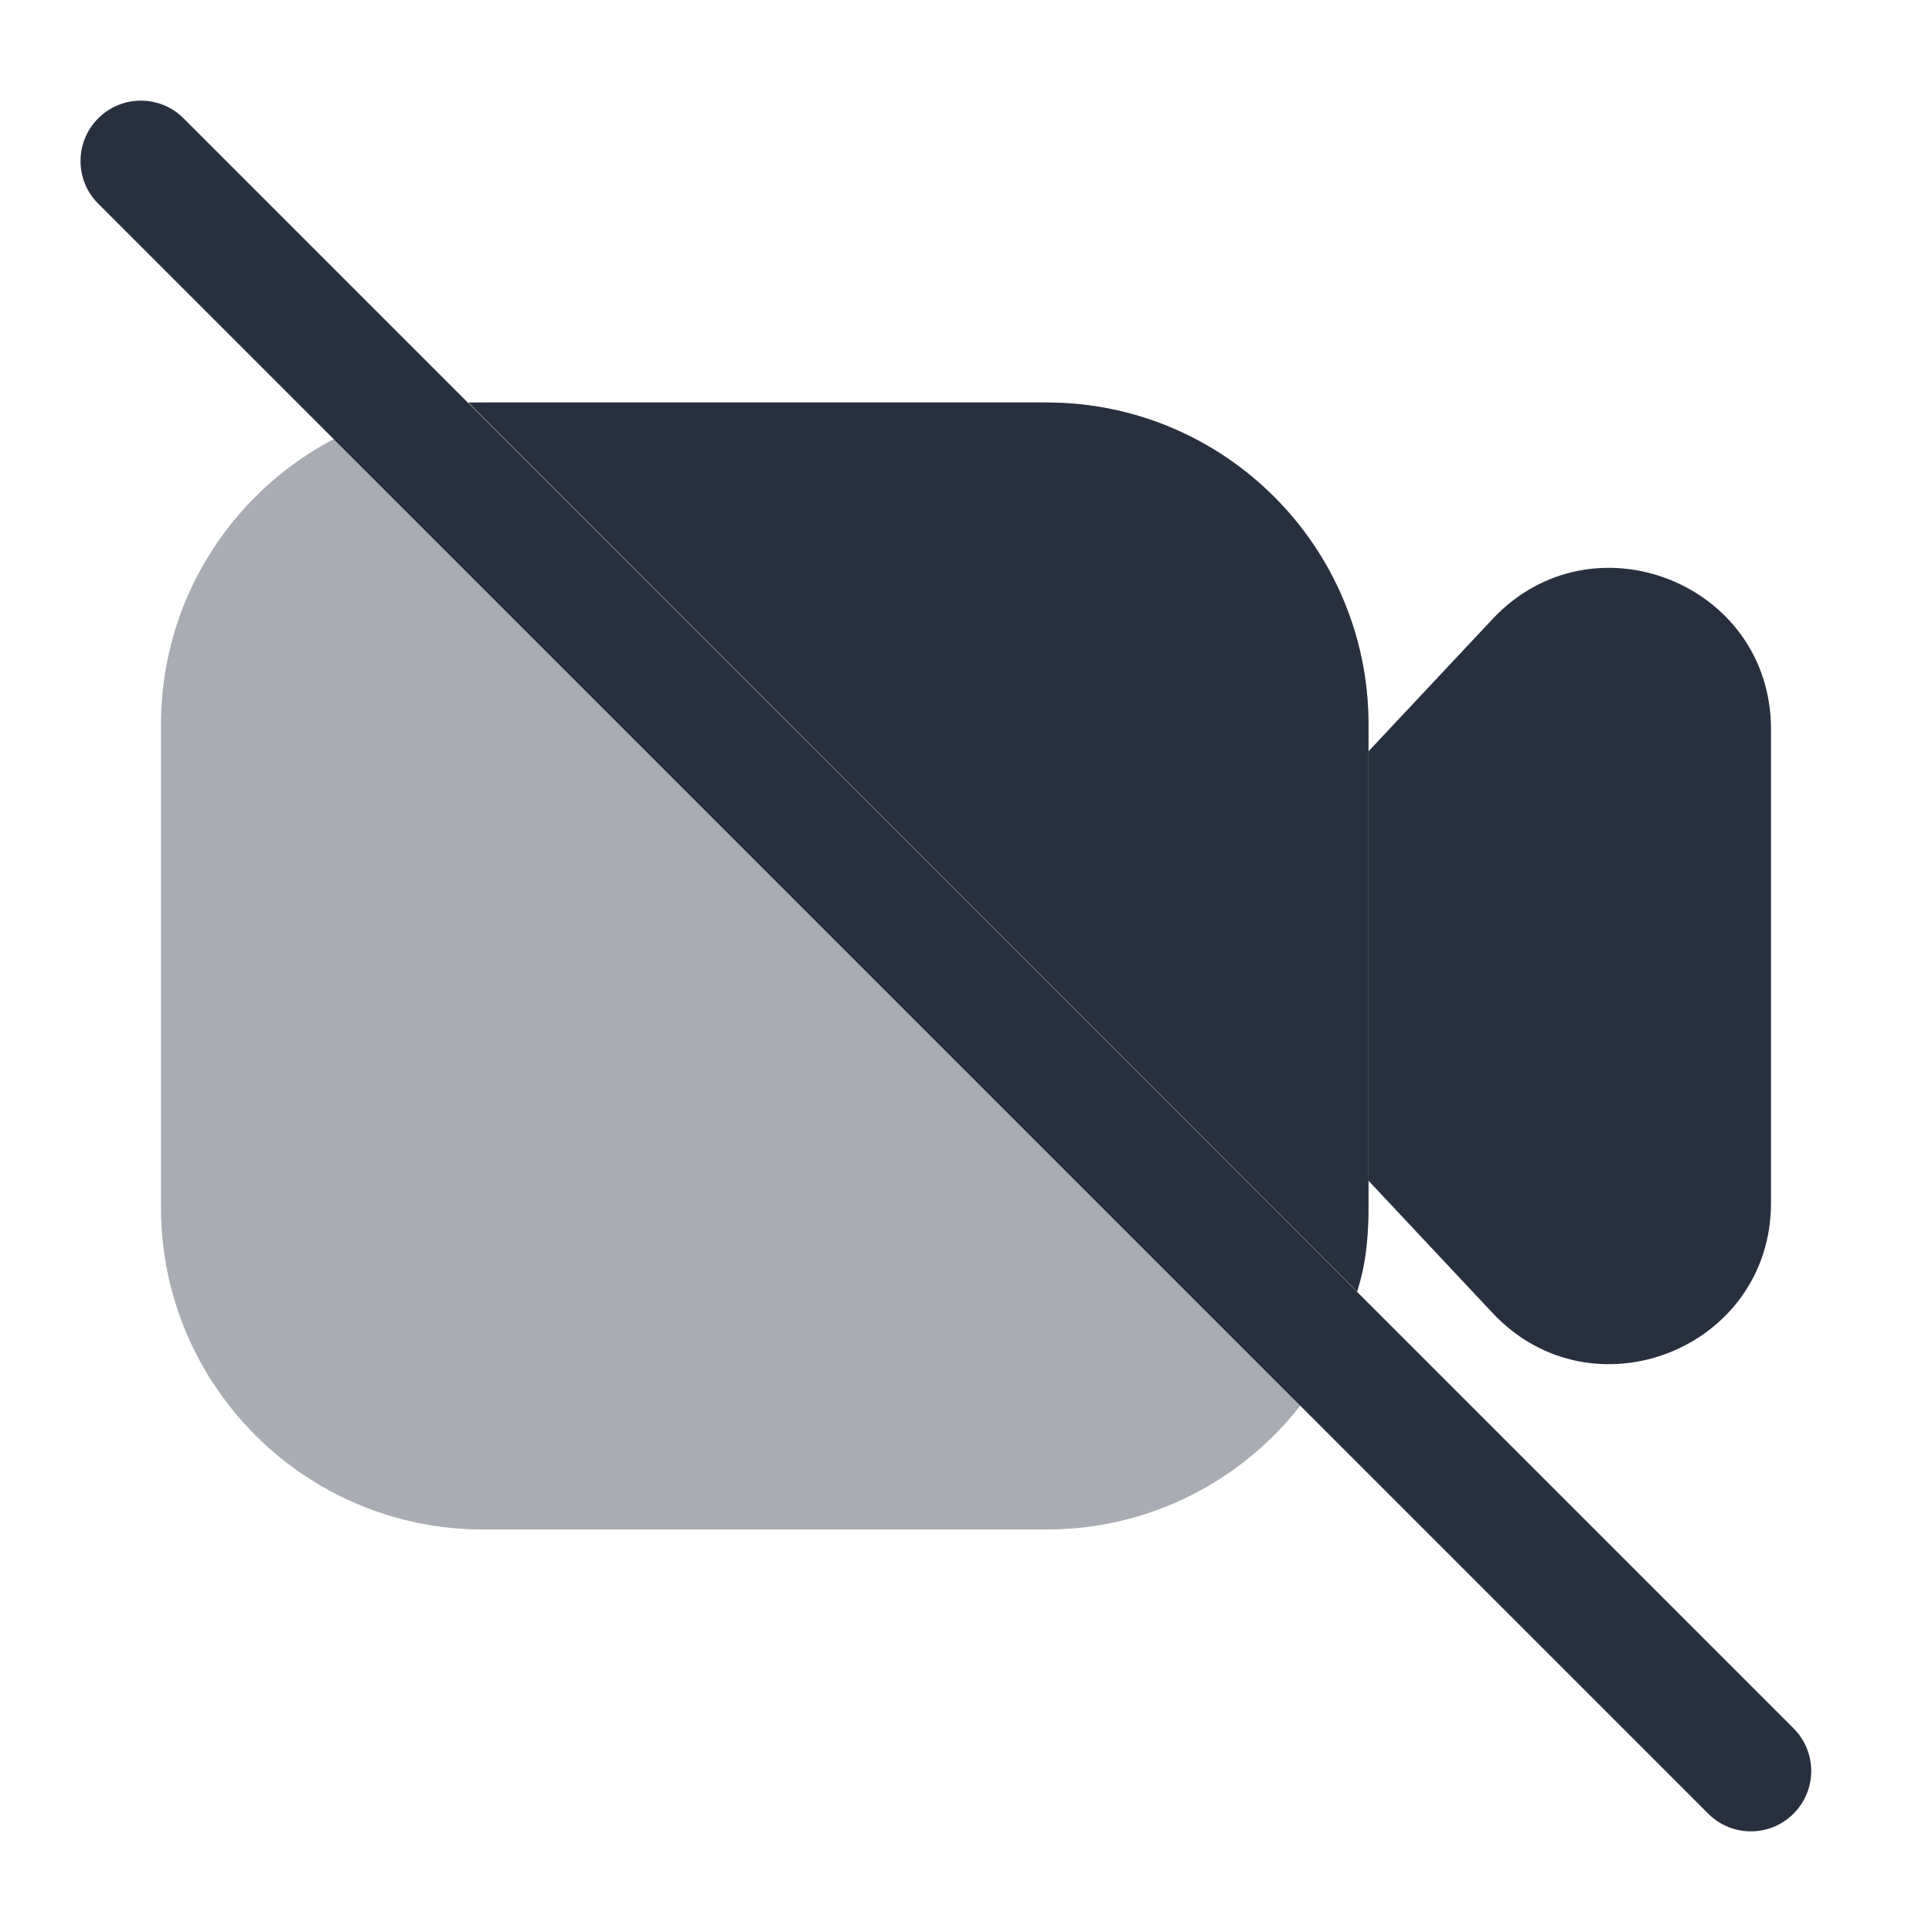 <svg width="24" height="24" viewBox="0 0 24 24" fill="none" xmlns="http://www.w3.org/2000/svg">
<path opacity="0.4" d="M2 9C2 6.791 3.791 5 6 5H9.5H13C15.209 5 17 6.791 17 9V15C17 17.209 15.209 19 13 19H6C3.791 19 2 17.209 2 15V9Z" fill="#28303F"/>
<path d="M13 5H5.82L16.859 16.043C16.887 15.938 17 15.654 17 15V9C17 6.791 15.209 5 13 5Z" fill="#28303F"/>
<path d="M17 9.333L18.541 7.69C19.781 6.367 22 7.245 22 9.058V14.943C22 16.756 19.781 17.633 18.541 16.31L17 14.667V9.333Z" fill="#28303F"/>
<path fill-rule="evenodd" clip-rule="evenodd" d="M1.22 1.47C0.927 1.763 0.927 2.237 1.22 2.53L21.22 22.53C21.513 22.823 21.987 22.823 22.28 22.53C22.573 22.237 22.573 21.763 22.28 21.47L2.28 1.47C1.987 1.177 1.513 1.177 1.22 1.47Z" fill="#28303F"/>
</svg>
